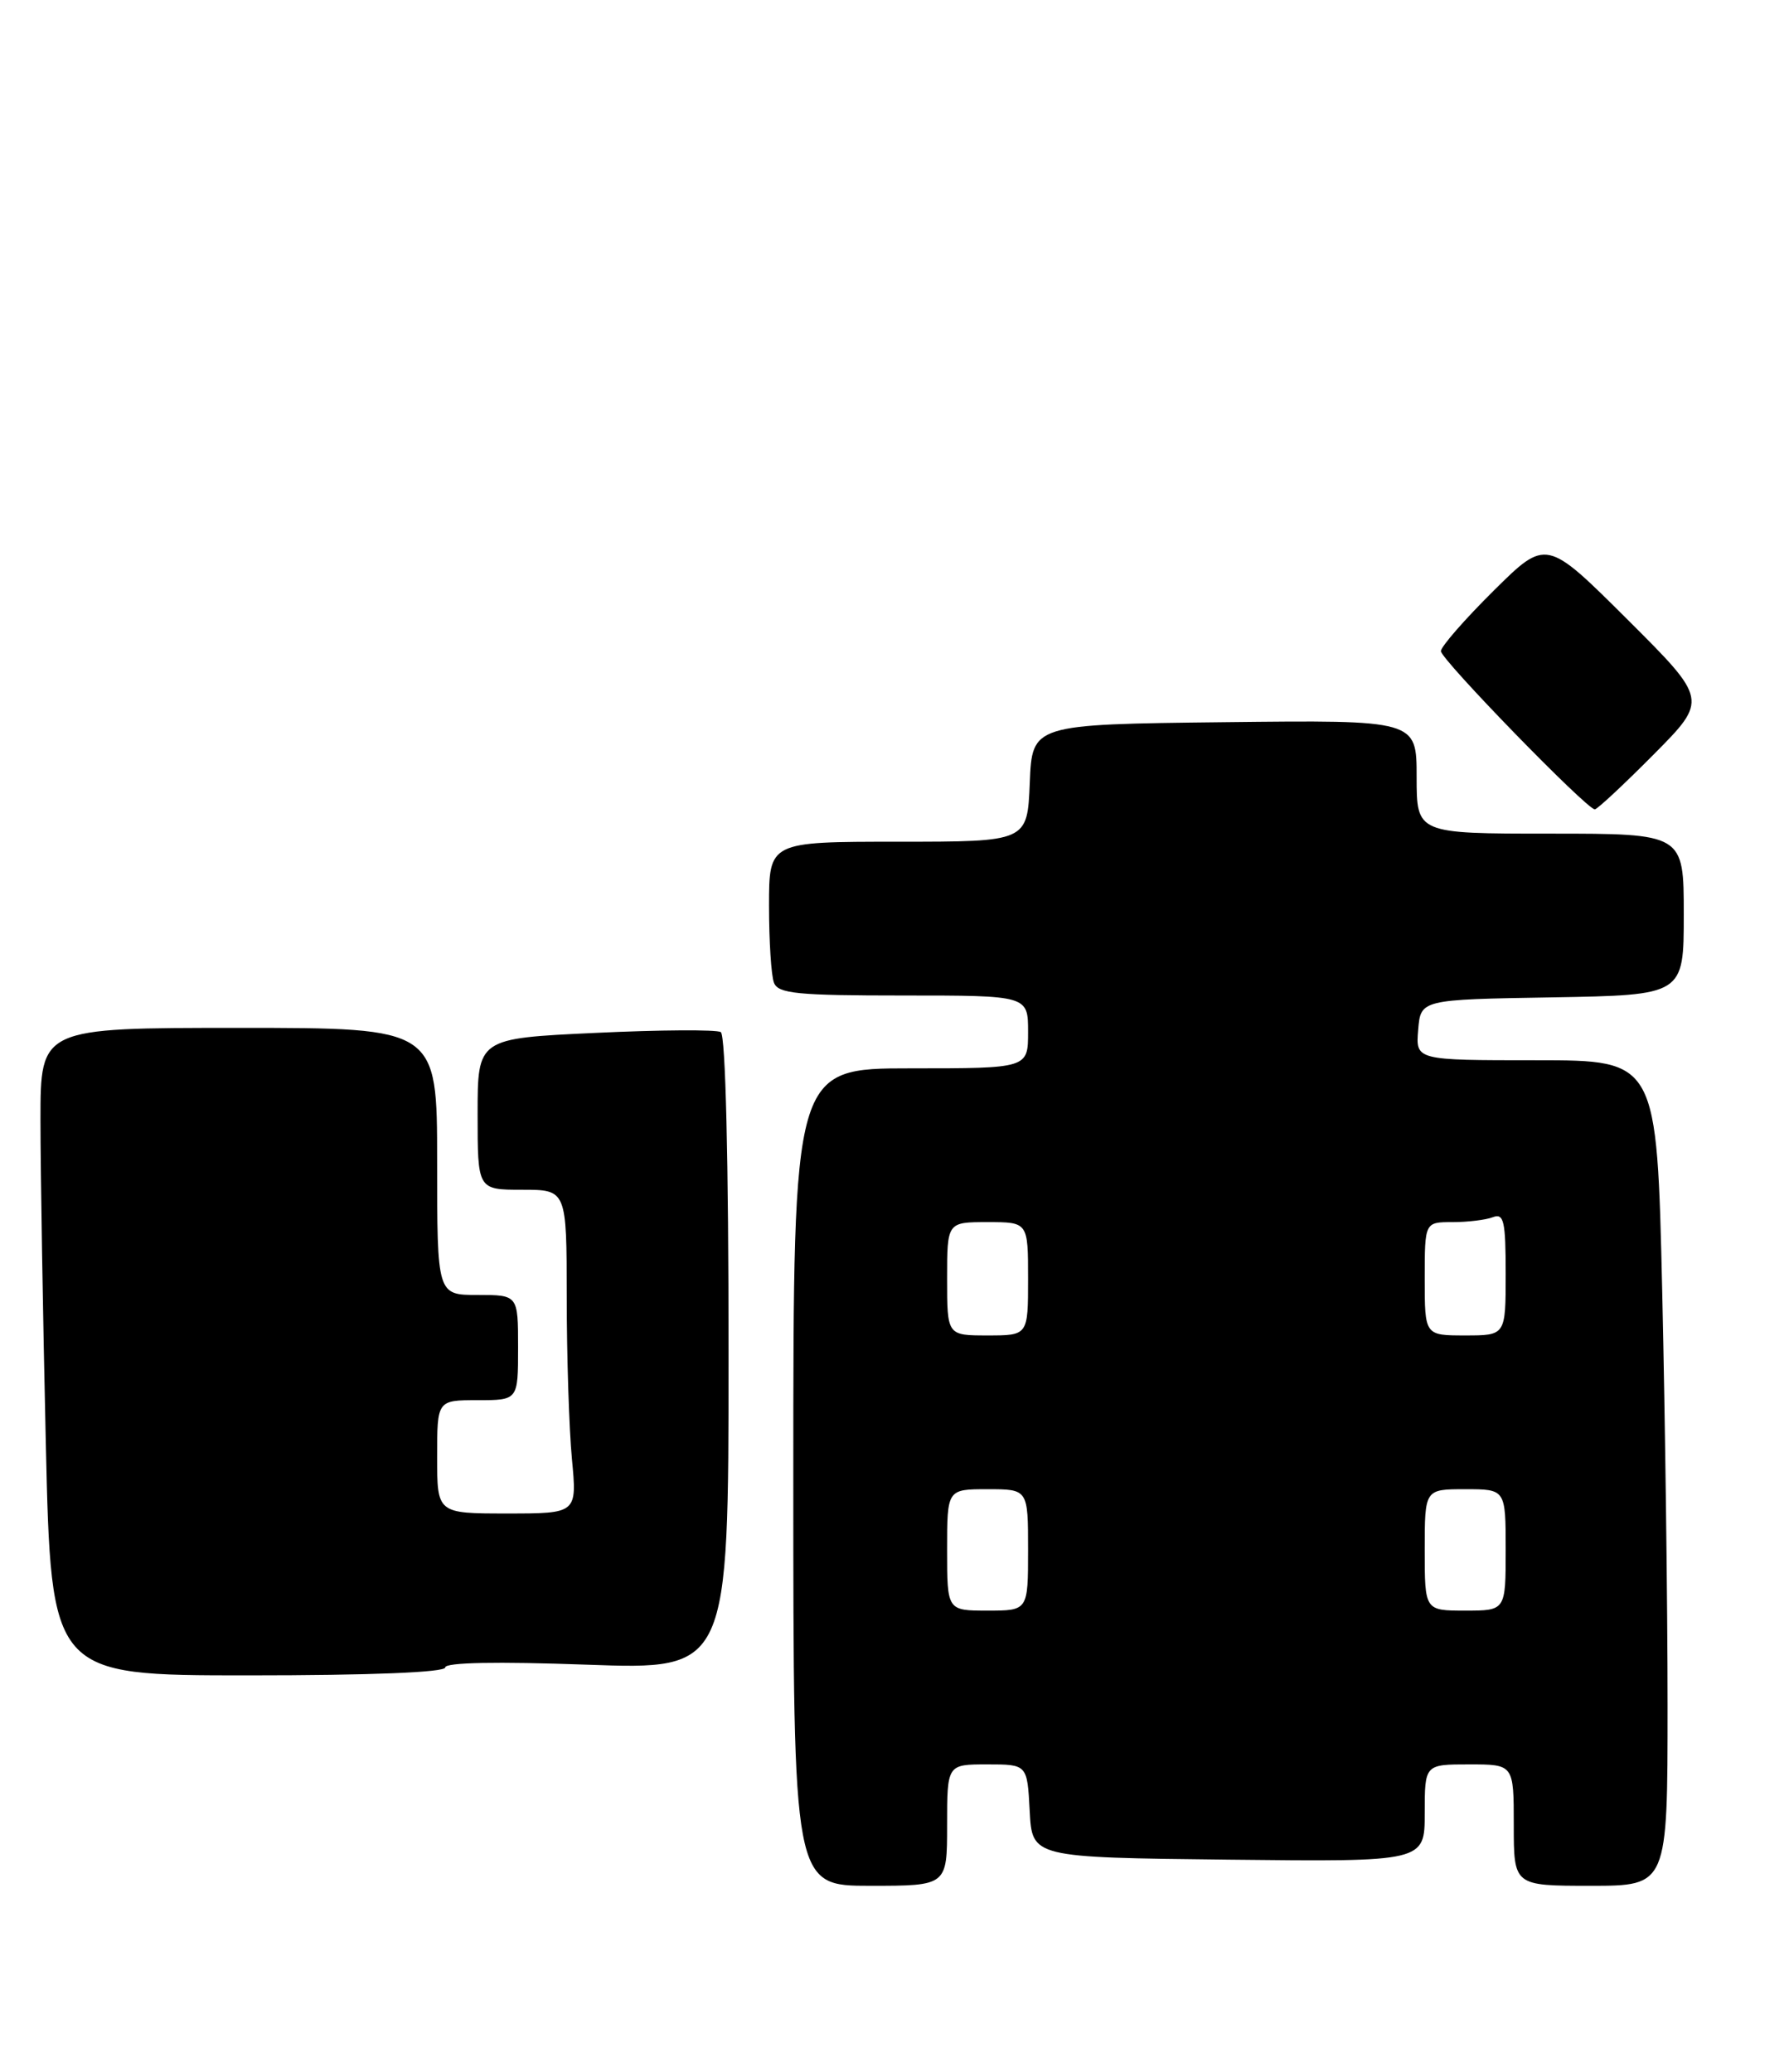 <?xml version="1.0" encoding="UTF-8" standalone="no"?>
<!DOCTYPE svg PUBLIC "-//W3C//DTD SVG 1.1//EN" "http://www.w3.org/Graphics/SVG/1.1/DTD/svg11.dtd" >
<svg xmlns="http://www.w3.org/2000/svg" xmlns:xlink="http://www.w3.org/1999/xlink" version="1.1" viewBox="0 0 221 256">
 <g >
 <path fill="currentColor"
d=" M 117.00 225.50 C 117.00 218.00 117.00 218.00 121.95 218.00 C 126.90 218.00 126.90 218.00 127.20 223.75 C 127.50 229.50 127.50 229.50 151.75 229.77 C 176.00 230.04 176.00 230.04 176.00 224.02 C 176.00 218.00 176.00 218.00 181.50 218.00 C 187.00 218.00 187.00 218.00 187.00 225.50 C 187.00 233.00 187.00 233.00 196.50 233.00 C 206.00 233.00 206.00 233.00 206.00 210.66 C 206.00 198.38 205.70 175.43 205.34 159.66 C 204.68 131.00 204.68 131.00 189.78 131.00 C 174.88 131.00 174.88 131.00 175.19 127.25 C 175.50 123.50 175.50 123.50 191.75 123.23 C 208.00 122.95 208.00 122.95 208.00 112.98 C 208.00 103.00 208.00 103.00 191.50 103.00 C 175.00 103.00 175.00 103.00 175.00 95.98 C 175.00 88.96 175.00 88.96 151.25 89.23 C 127.50 89.50 127.50 89.50 127.21 96.75 C 126.91 104.00 126.91 104.00 110.96 104.00 C 95.00 104.00 95.00 104.00 95.00 111.92 C 95.00 116.27 95.27 120.55 95.61 121.42 C 96.12 122.77 98.49 123.00 111.61 123.00 C 127.00 123.00 127.00 123.00 127.00 127.50 C 127.00 132.00 127.00 132.00 112.50 132.00 C 98.00 132.00 98.00 132.00 98.00 182.50 C 98.00 233.00 98.00 233.00 107.50 233.00 C 117.00 233.00 117.00 233.00 117.00 225.50 Z  M 55.00 206.02 C 55.00 205.40 61.36 205.28 72.50 205.68 C 90.00 206.31 90.00 206.31 90.00 167.22 C 90.00 143.27 89.63 127.89 89.04 127.52 C 88.51 127.20 81.53 127.24 73.54 127.62 C 59.00 128.30 59.00 128.30 59.00 137.65 C 59.00 147.00 59.00 147.00 64.50 147.00 C 70.00 147.00 70.00 147.00 70.01 160.25 C 70.01 167.54 70.30 176.54 70.65 180.25 C 71.29 187.00 71.29 187.00 62.64 187.00 C 54.00 187.00 54.00 187.00 54.00 180.00 C 54.00 173.00 54.00 173.00 59.00 173.00 C 64.00 173.00 64.00 173.00 64.00 166.50 C 64.00 160.00 64.00 160.00 59.00 160.00 C 54.00 160.00 54.00 160.00 54.00 143.50 C 54.00 127.00 54.00 127.00 29.50 127.00 C 5.00 127.00 5.00 127.00 5.00 138.34 C 5.00 144.57 5.30 162.57 5.66 178.34 C 6.32 207.00 6.32 207.00 30.66 207.00 C 45.81 207.00 55.00 206.63 55.00 206.02 Z  M 204.27 93.23 C 210.99 86.46 210.99 86.46 201.00 76.50 C 191.01 66.55 191.01 66.55 184.51 72.99 C 180.93 76.54 178.00 79.90 178.00 80.45 C 178.00 81.48 196.01 100.00 197.01 100.00 C 197.31 100.00 200.58 96.95 204.27 93.23 Z  M 117.00 191.50 C 117.00 184.00 117.00 184.00 122.00 184.00 C 127.00 184.00 127.00 184.00 127.00 191.50 C 127.00 199.00 127.00 199.00 122.00 199.00 C 117.00 199.00 117.00 199.00 117.00 191.50 Z  M 176.00 191.50 C 176.00 184.00 176.00 184.00 181.00 184.00 C 186.00 184.00 186.00 184.00 186.00 191.50 C 186.00 199.00 186.00 199.00 181.00 199.00 C 176.00 199.00 176.00 199.00 176.00 191.50 Z  M 117.00 158.00 C 117.00 151.00 117.00 151.00 122.00 151.00 C 127.00 151.00 127.00 151.00 127.00 158.00 C 127.00 165.00 127.00 165.00 122.00 165.00 C 117.00 165.00 117.00 165.00 117.00 158.00 Z  M 176.00 158.00 C 176.00 151.00 176.00 151.00 179.42 151.00 C 181.30 151.00 183.55 150.73 184.42 150.39 C 185.78 149.87 186.00 150.87 186.00 157.39 C 186.00 165.00 186.00 165.00 181.00 165.00 C 176.00 165.00 176.00 165.00 176.00 158.00 Z "/>
</g>
</svg>